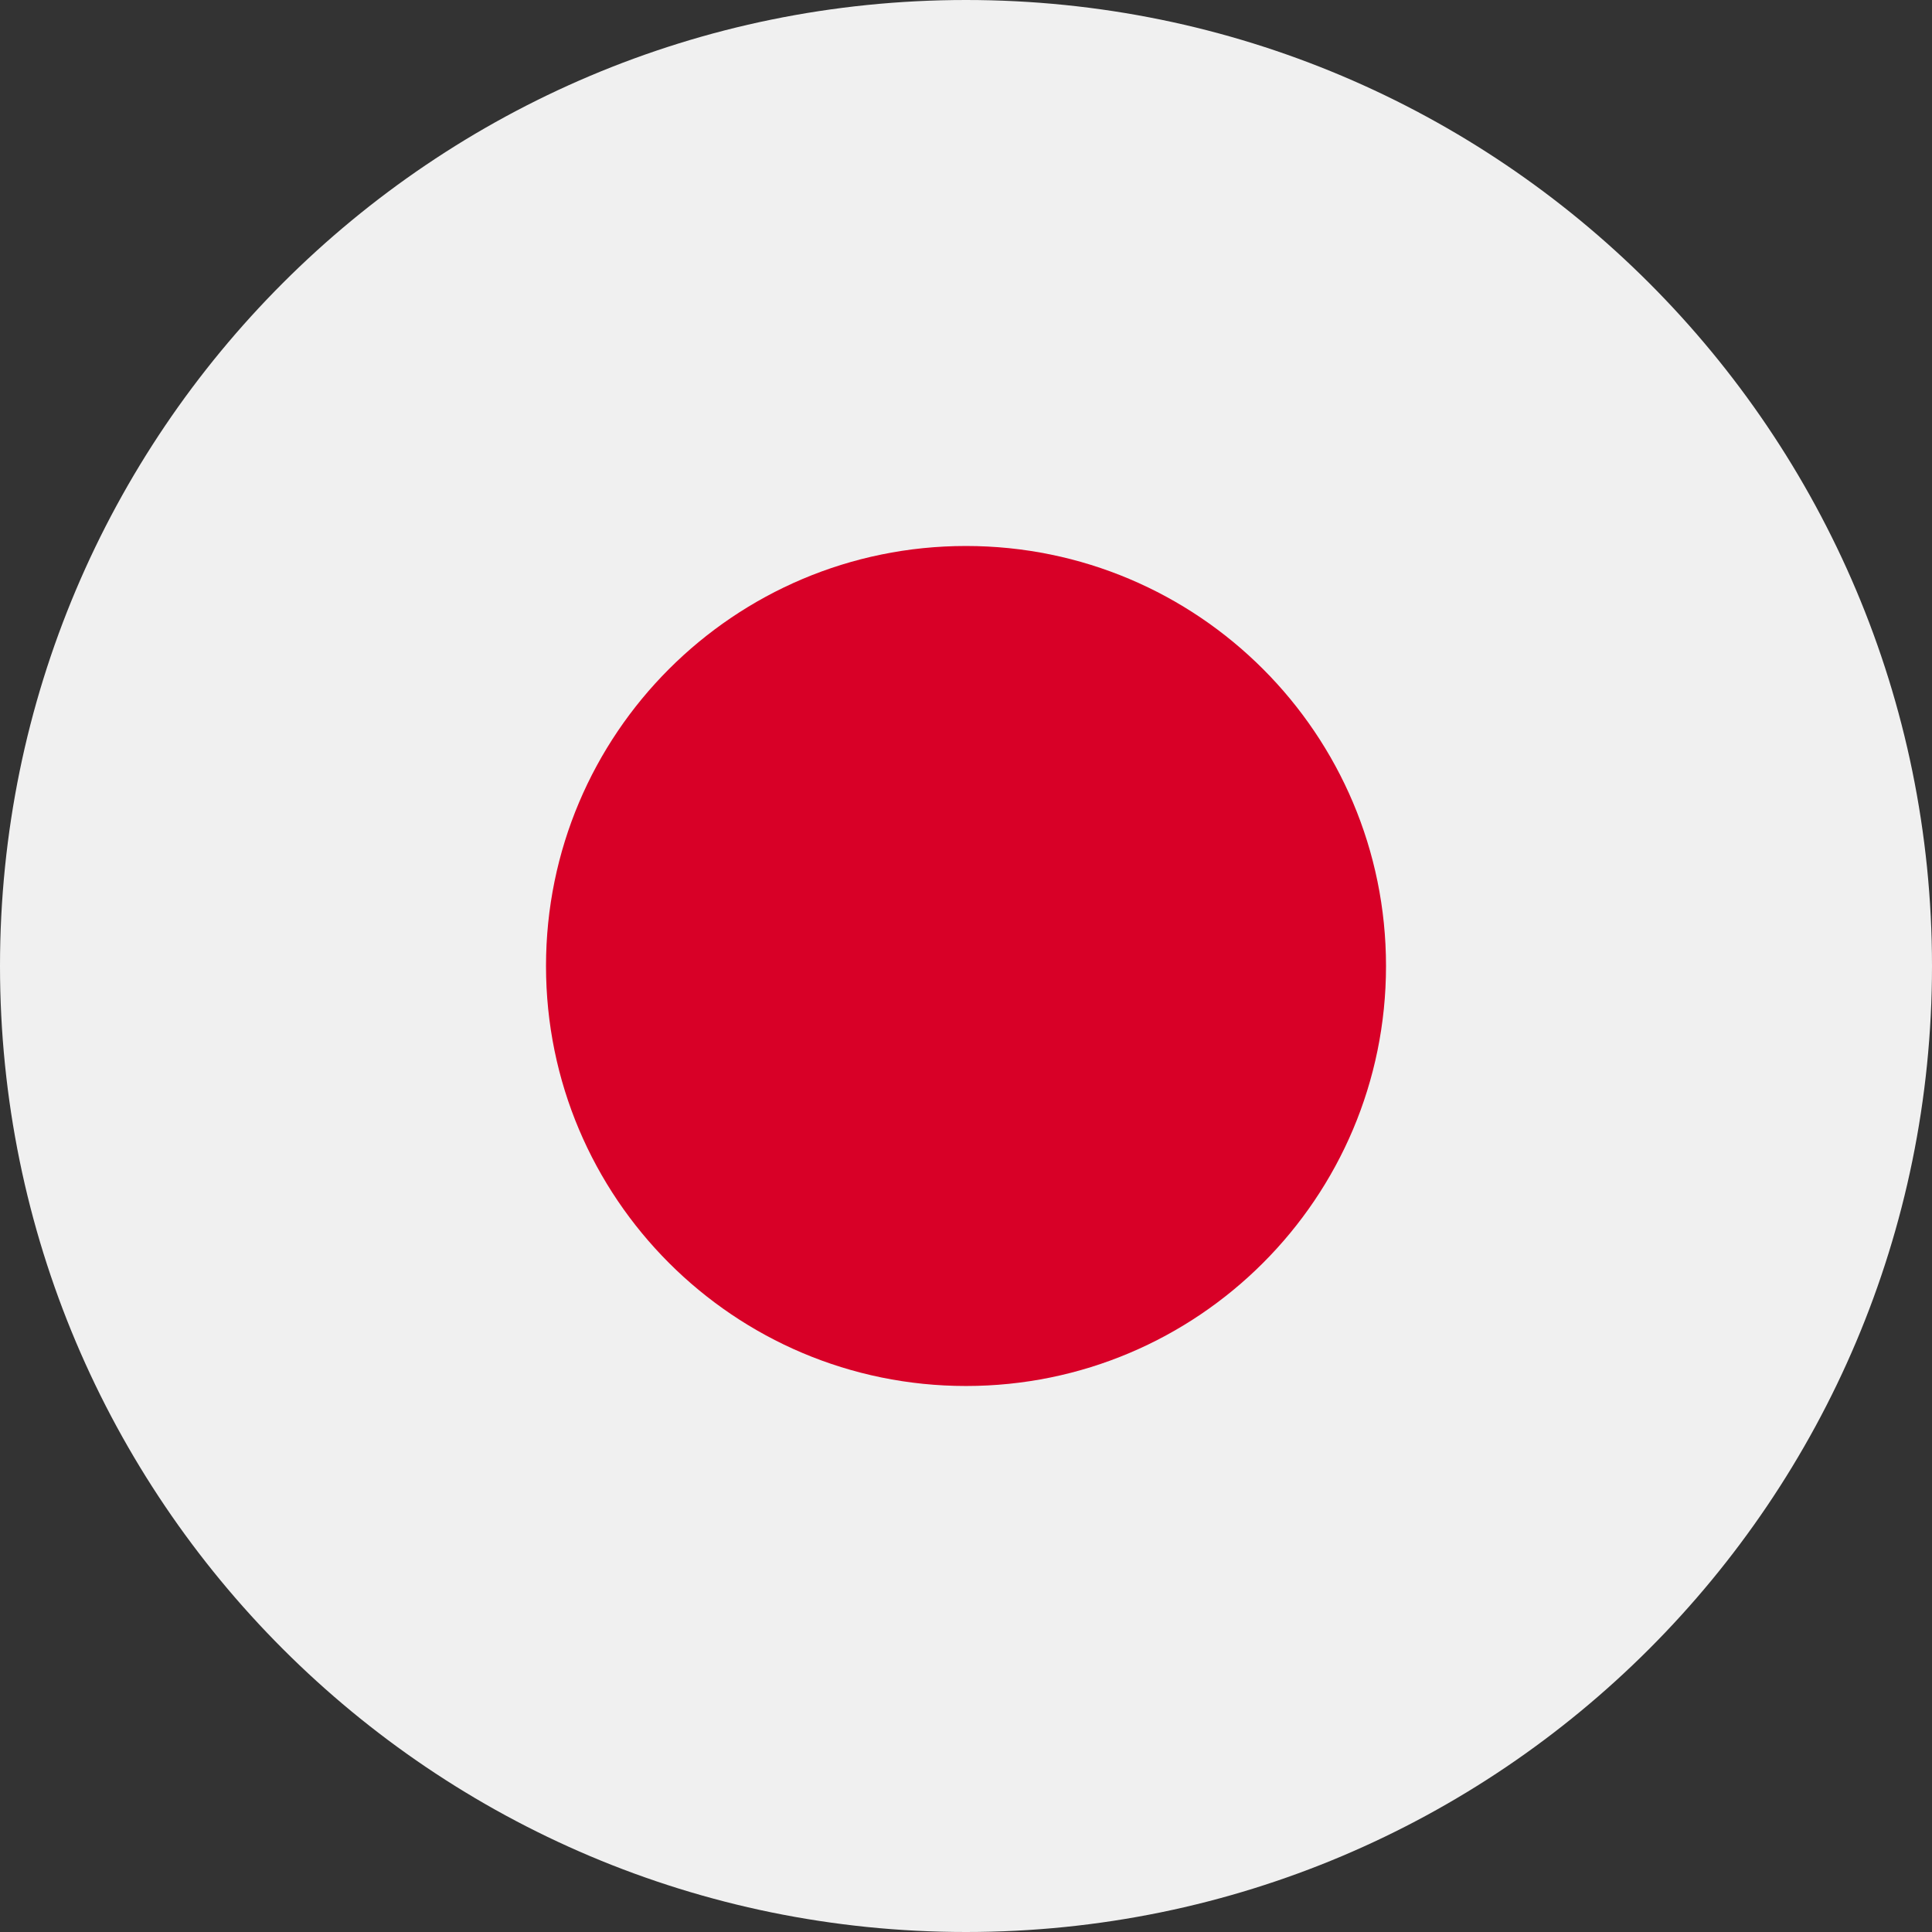 <svg width="106" height="106" viewBox="0 0 106 106" fill="none" xmlns="http://www.w3.org/2000/svg">
<rect x="0" y="0" width="106" height="106" fill="#333333" stroke="none"/>
<g clip-path="url(#clip0_1220_2536)">
<path d="M53 106C82.271 106 106 82.271 106 53C106 23.729 82.271 0 53 0C23.729 0 0 23.729 0 53C0 82.271 23.729 106 53 106Z" fill="#F0F0F0"/>
<path d="M53 76.043C65.727 76.043 76.044 65.727 76.044 53C76.044 40.273 65.727 29.956 53 29.956C40.274 29.956 29.957 40.273 29.957 53C29.957 65.727 40.274 76.043 53 76.043Z" fill="#D80027"/>
</g>
<defs>
<clipPath id="clip0_1220_2536">
<rect width="106" height="106" fill="white"/>
</clipPath>
</defs>
</svg>
